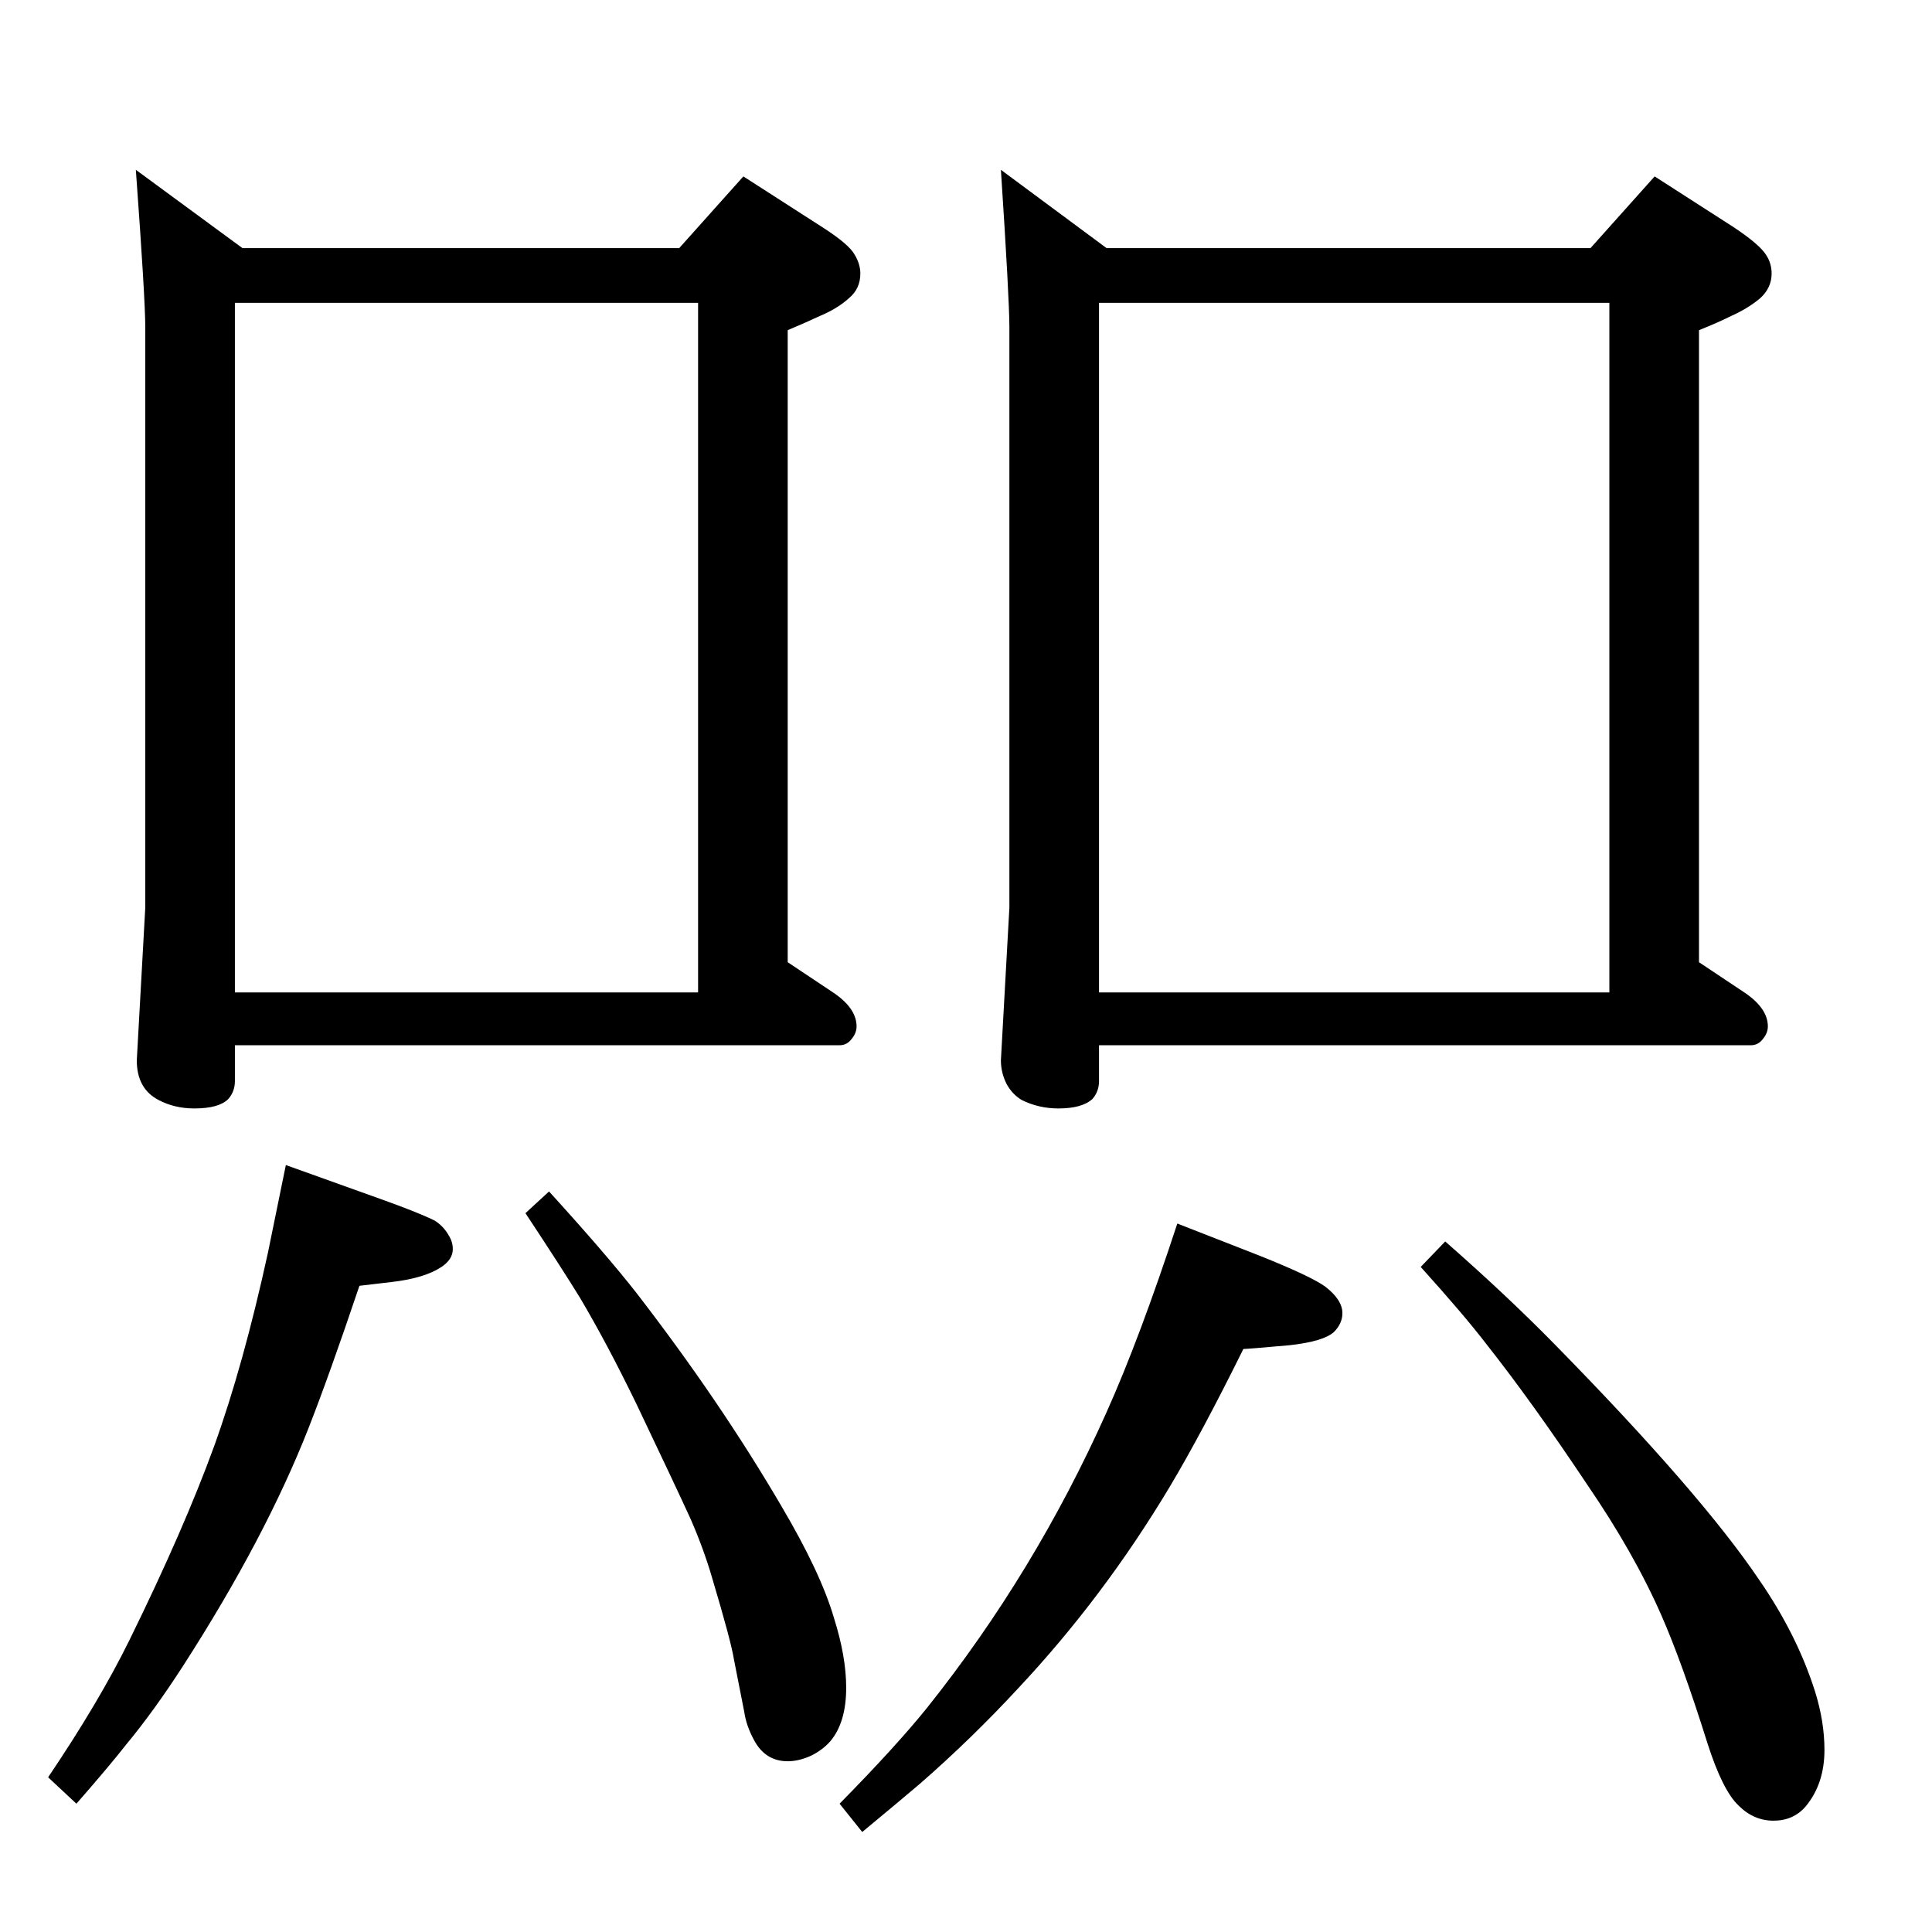 <?xml version="1.0" standalone="no"?>
<!DOCTYPE svg PUBLIC "-//W3C//DTD SVG 1.1//EN" "http://www.w3.org/Graphics/SVG/1.1/DTD/svg11.dtd" >
<svg xmlns="http://www.w3.org/2000/svg" xmlns:xlink="http://www.w3.org/1999/xlink" version="1.1" viewBox="0 -339 2048 2048">
  <g transform="matrix(1 0 0 -1 0 1709)">
   <path fill="currentColor"
d="M1173 1785h513l68 76l84 -54q27 -18 34 -29q6 -9 6 -20q0 -15 -12 -26q-13 -11 -31 -19q-14 -7 -34 -15v-670l51 -34q22 -16 22 -34q0 -7 -5 -13q-5 -7 -13 -7h-691v-38q0 -11 -7 -19q-11 -10 -36 -10q-21 0 -39 9q-10 6 -16 17q-6 12 -6 25l9 162v615q0 30 -9 167z
M1165 996h541v731h-541v-731zM1248 751l87 -34q55 -22 70 -33q18 -14 18 -28q0 -11 -9 -20q-11 -10 -47 -14q-45 -4 -49 -4q-44 -89 -78 -146q-70 -117 -161 -214q-49 -53 -104 -101q-20 -17 -61 -51l-24 30q60 61 93 102q114 143 190 313q35 78 75 200zM1532 732
q65 -57 116 -109q155 -158 217 -250q40 -58 59 -118q10 -32 10 -62q0 -36 -20 -60q-13 -15 -34 -15t-37 16q-17 16 -33 66q-27 86 -49 136q-29 66 -79 139q-58 87 -107 149q-23 30 -69 81zM303 813l106 -38q36 -13 52 -21q11 -7 17 -20q2 -5 2 -10q0 -11 -12 -19
q-18 -12 -53 -16l-34 -4q-32 -95 -54 -151q-46 -117 -133 -252q-31 -48 -60 -83q-18 -23 -53 -63l-30 28q54 80 86 145q58 118 90 206q31 86 57 205q4 19 19 93zM582 785q61 -67 93 -108q88 -114 153 -225q42 -71 56 -119q13 -41 13 -74q0 -37 -17 -57q-8 -9 -20 -15
q-13 -6 -25 -6q-24 0 -36 23q-8 15 -10 29l-11 56q-3 19 -23 86q-9 31 -23 63q-16 35 -57 121q-31 64 -60 113q-19 31 -58 90zM257 1785h463l68 76l84 -54q28 -18 34 -29q6 -10 6 -20q0 -16 -12 -26q-12 -11 -31 -19q-15 -7 -34 -15v-670l51 -34q22 -16 22 -34q0 -7 -5 -13
q-5 -7 -13 -7h-641v-38q0 -11 -7 -19q-10 -10 -36 -10q-21 0 -38 9q-23 12 -23 42l9 162v615q0 30 -10 167zM249 996h491v731h-491v-731z" />
  </g>

</svg>
